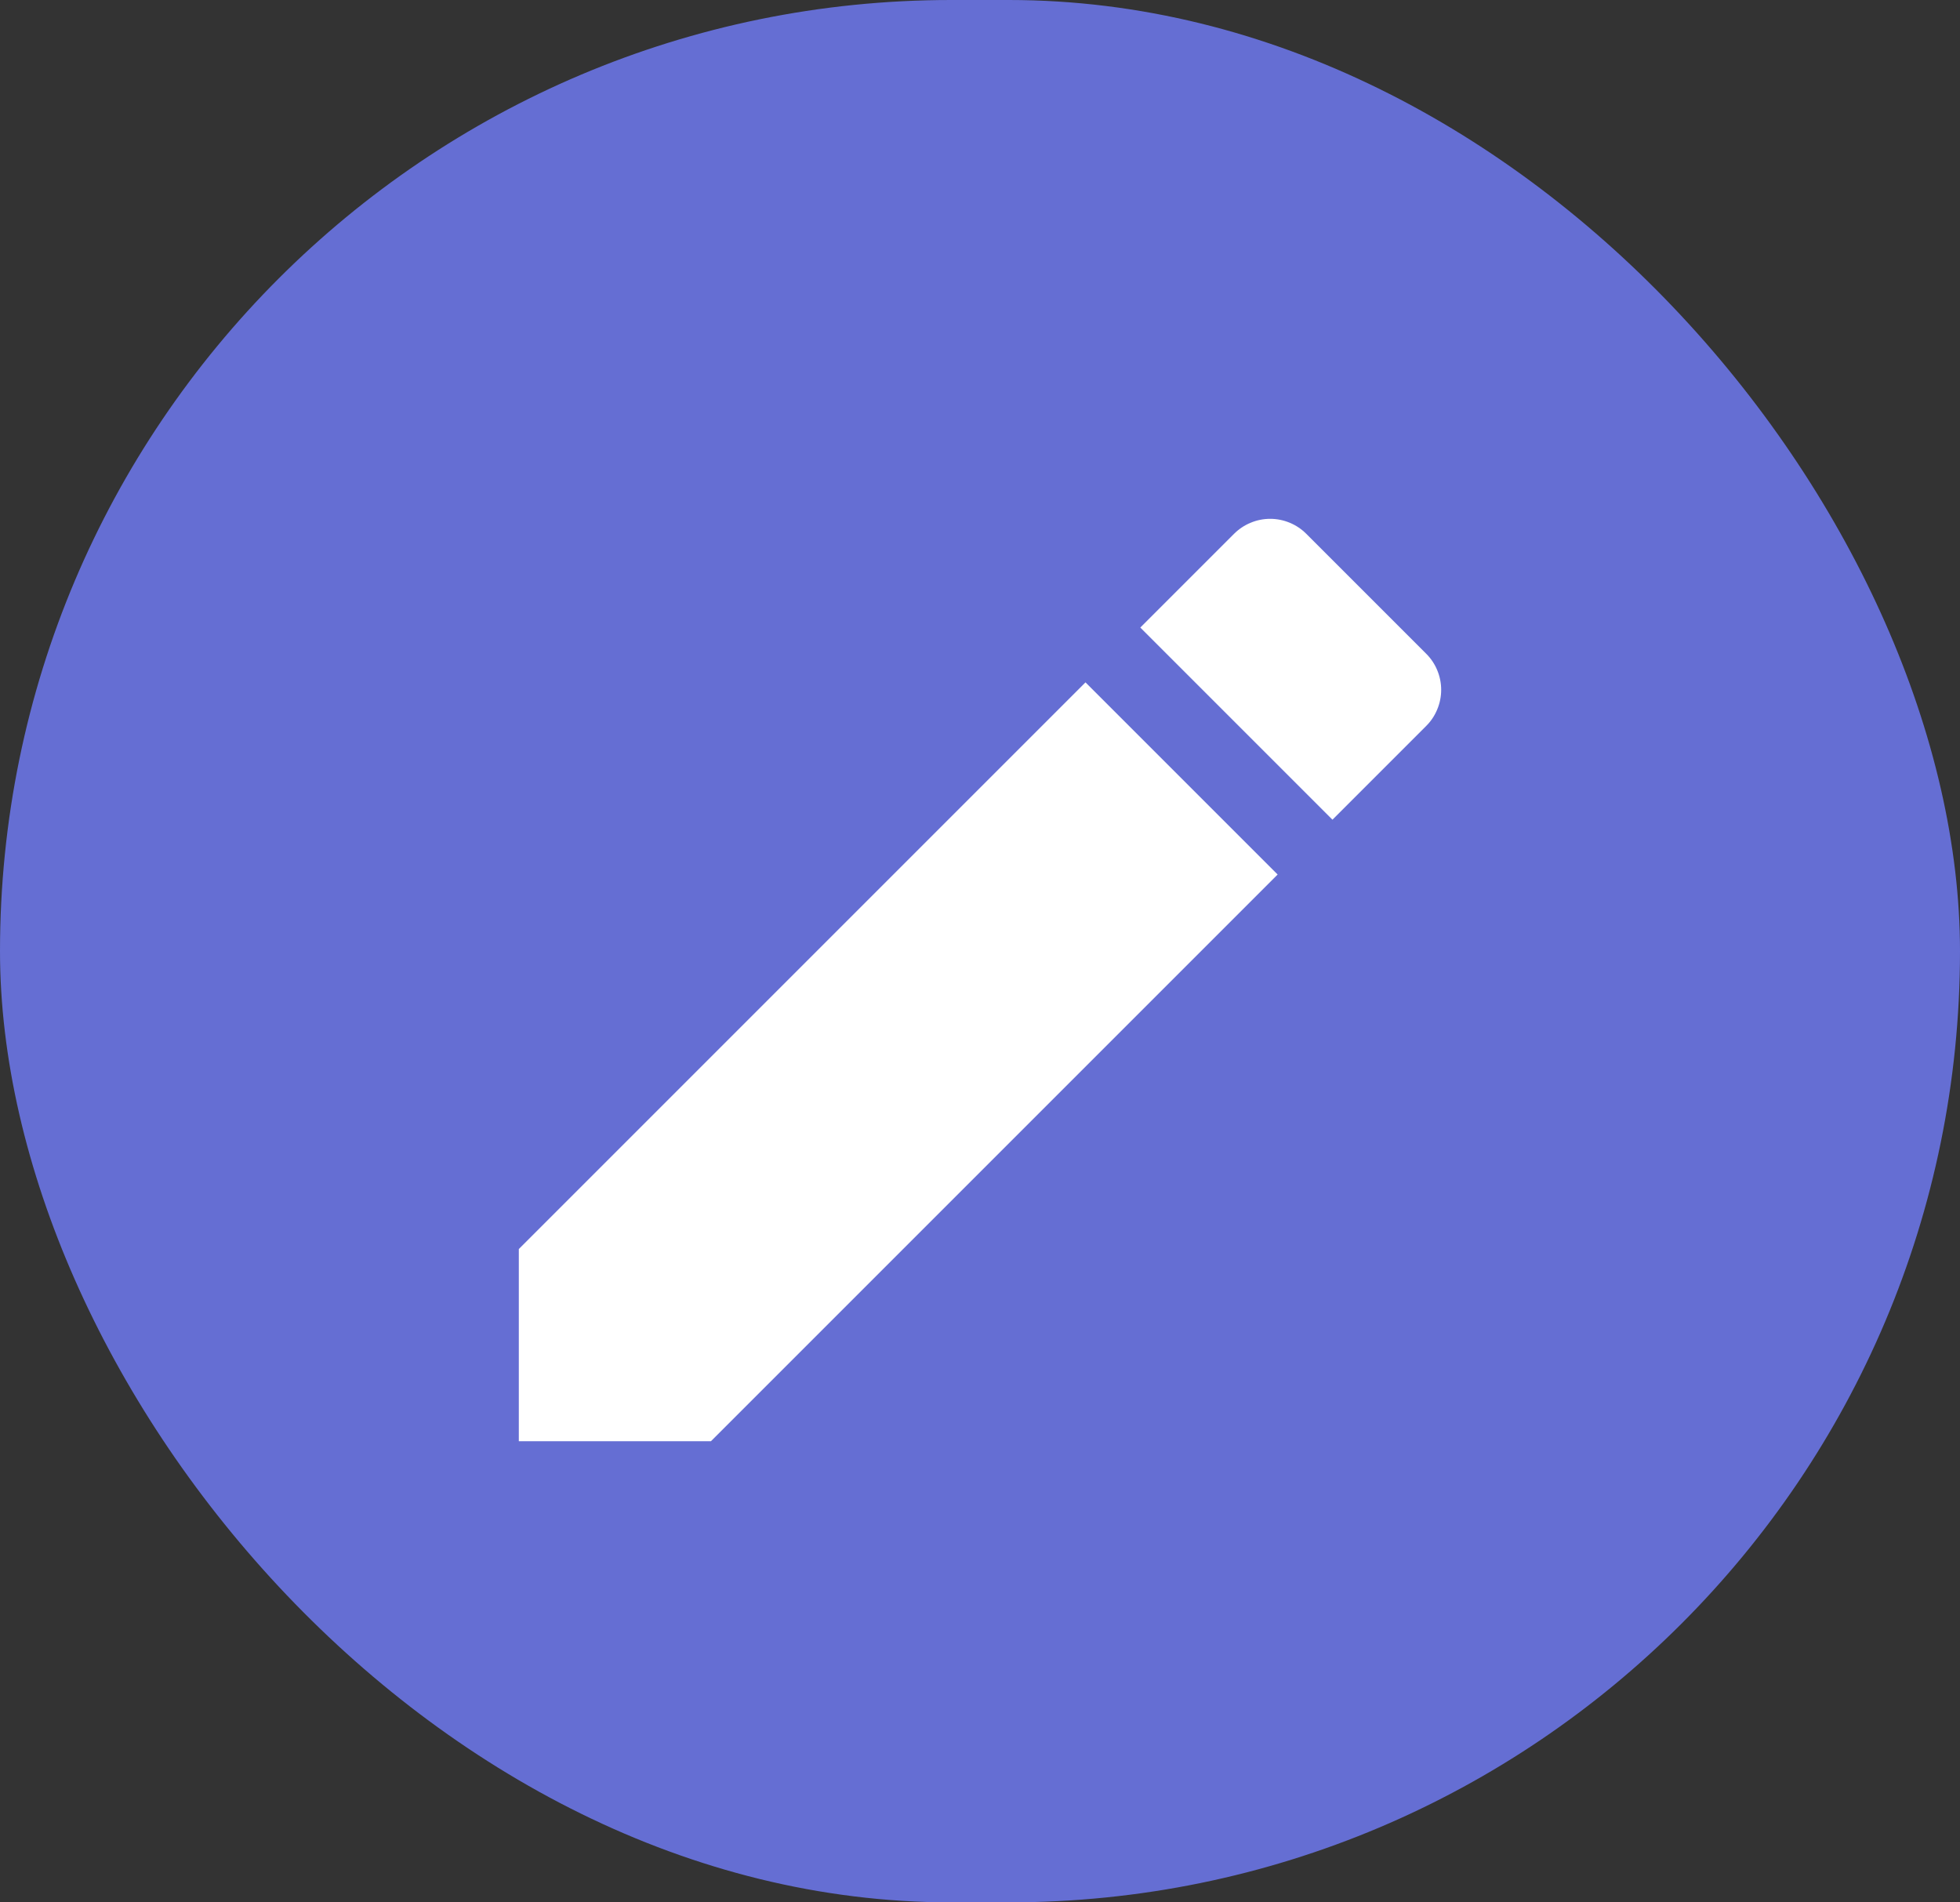 <svg width="34" height="33" viewBox="0 0 34 33" fill="none" xmlns="http://www.w3.org/2000/svg">
<rect x="0" y="0" width="34" height="33" fill="#333333" stroke="none"/>
<rect width="34" height="33" rx="16.5" fill="#656ED3"/>
<path d="M9 21.667V25H12.333L22.163 15.17L18.83 11.837L9 21.667ZM24.74 12.593C24.823 12.511 24.888 12.413 24.932 12.305C24.977 12.198 25 12.083 25 11.966C25 11.85 24.977 11.735 24.932 11.627C24.888 11.52 24.823 11.422 24.74 11.34L22.66 9.26C22.578 9.178 22.48 9.112 22.373 9.068C22.265 9.023 22.15 9 22.034 9C21.917 9 21.802 9.023 21.695 9.068C21.587 9.112 21.489 9.178 21.407 9.26L19.781 10.886L23.114 14.219L24.74 12.593Z" fill="white"/>
</svg>

